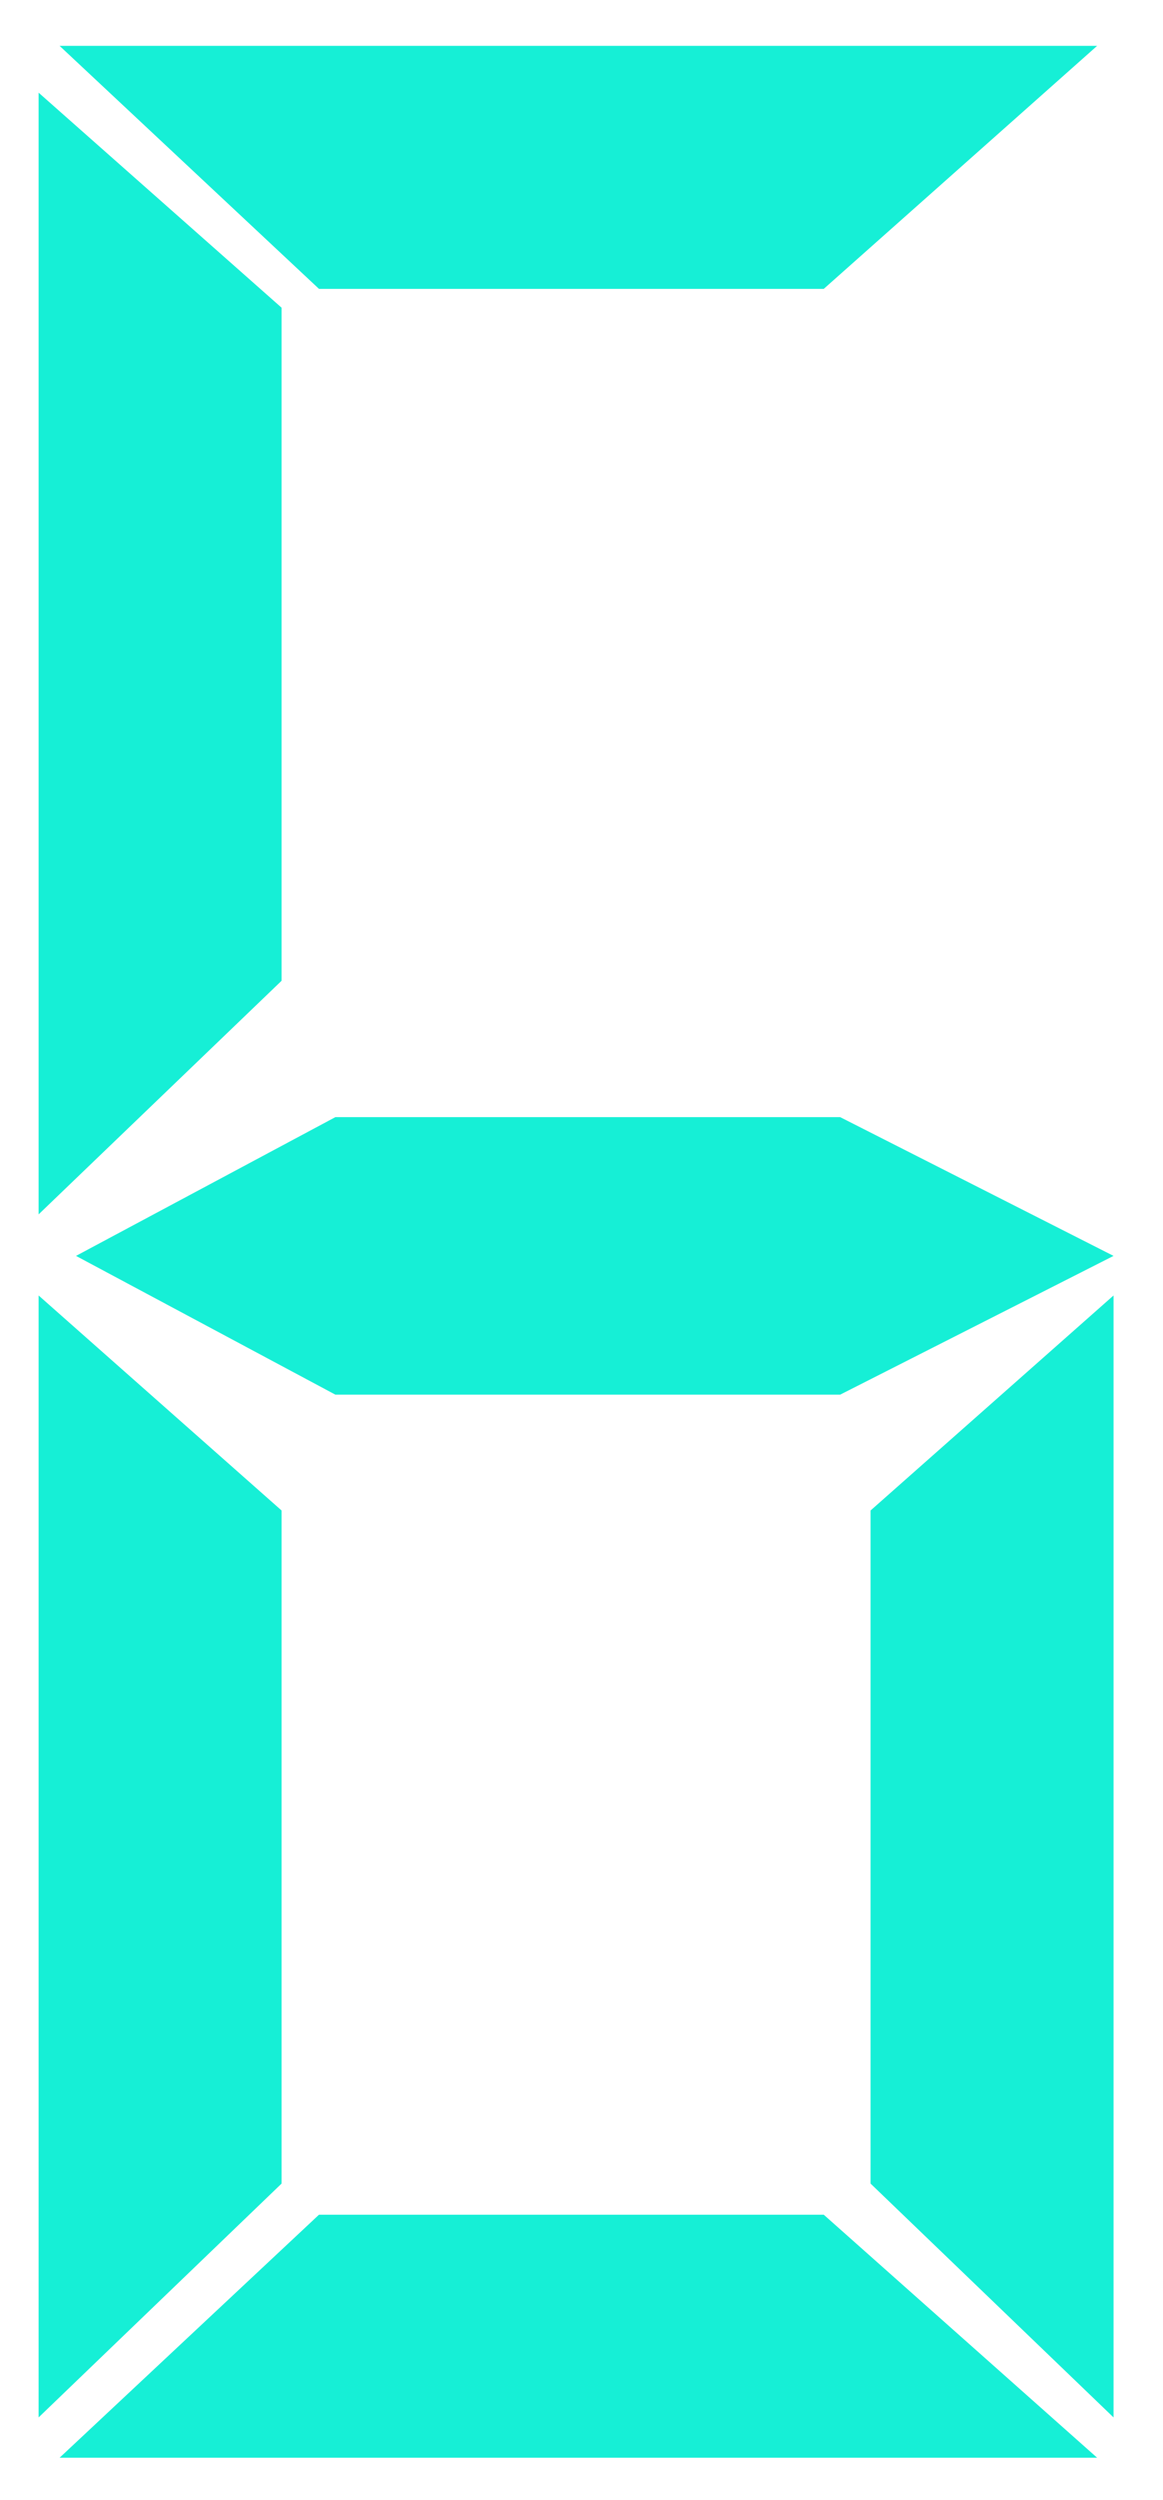 <svg version="1.2" xmlns="http://www.w3.org/2000/svg" viewBox="0 0 482 1036" width="482" height="1036">
	<title>New Project</title>
	<style>
		.s0 { fill: #16efd6 } 
	</style>
	<g id="&lt;Group&gt;">
		<path id="&lt;Path&gt;" class="s0" d="m16 38.4l100.7 89.1v278.9l-100.7 96.8z"/>
		<path id="&lt;Path&gt;" class="s0" d="m16 536.8l100.7 89.1v278.9l-100.7 96.9z"/>
		<path id="&lt;Path&gt;" class="s0" d="m24.7 19l107.5 100.7h209.2l113.3-100.7z"/>
		<path id="&lt;Path&gt;" class="s0" d="m24.7 1018.4l107.5-100.7h209.2l113.3 100.7z"/>
		<path id="&lt;Path&gt;" class="s0" d="m461.5 536.8l-100.7 89.1v278.9l100.7 96.9z"/>
		<path id="&lt;Path&gt;" class="s0" d="m348.2 462.9h-209.2l-107.5 57.5 107.5 57.5h209.2l113.3-57.5z"/>
	</g>
</svg>